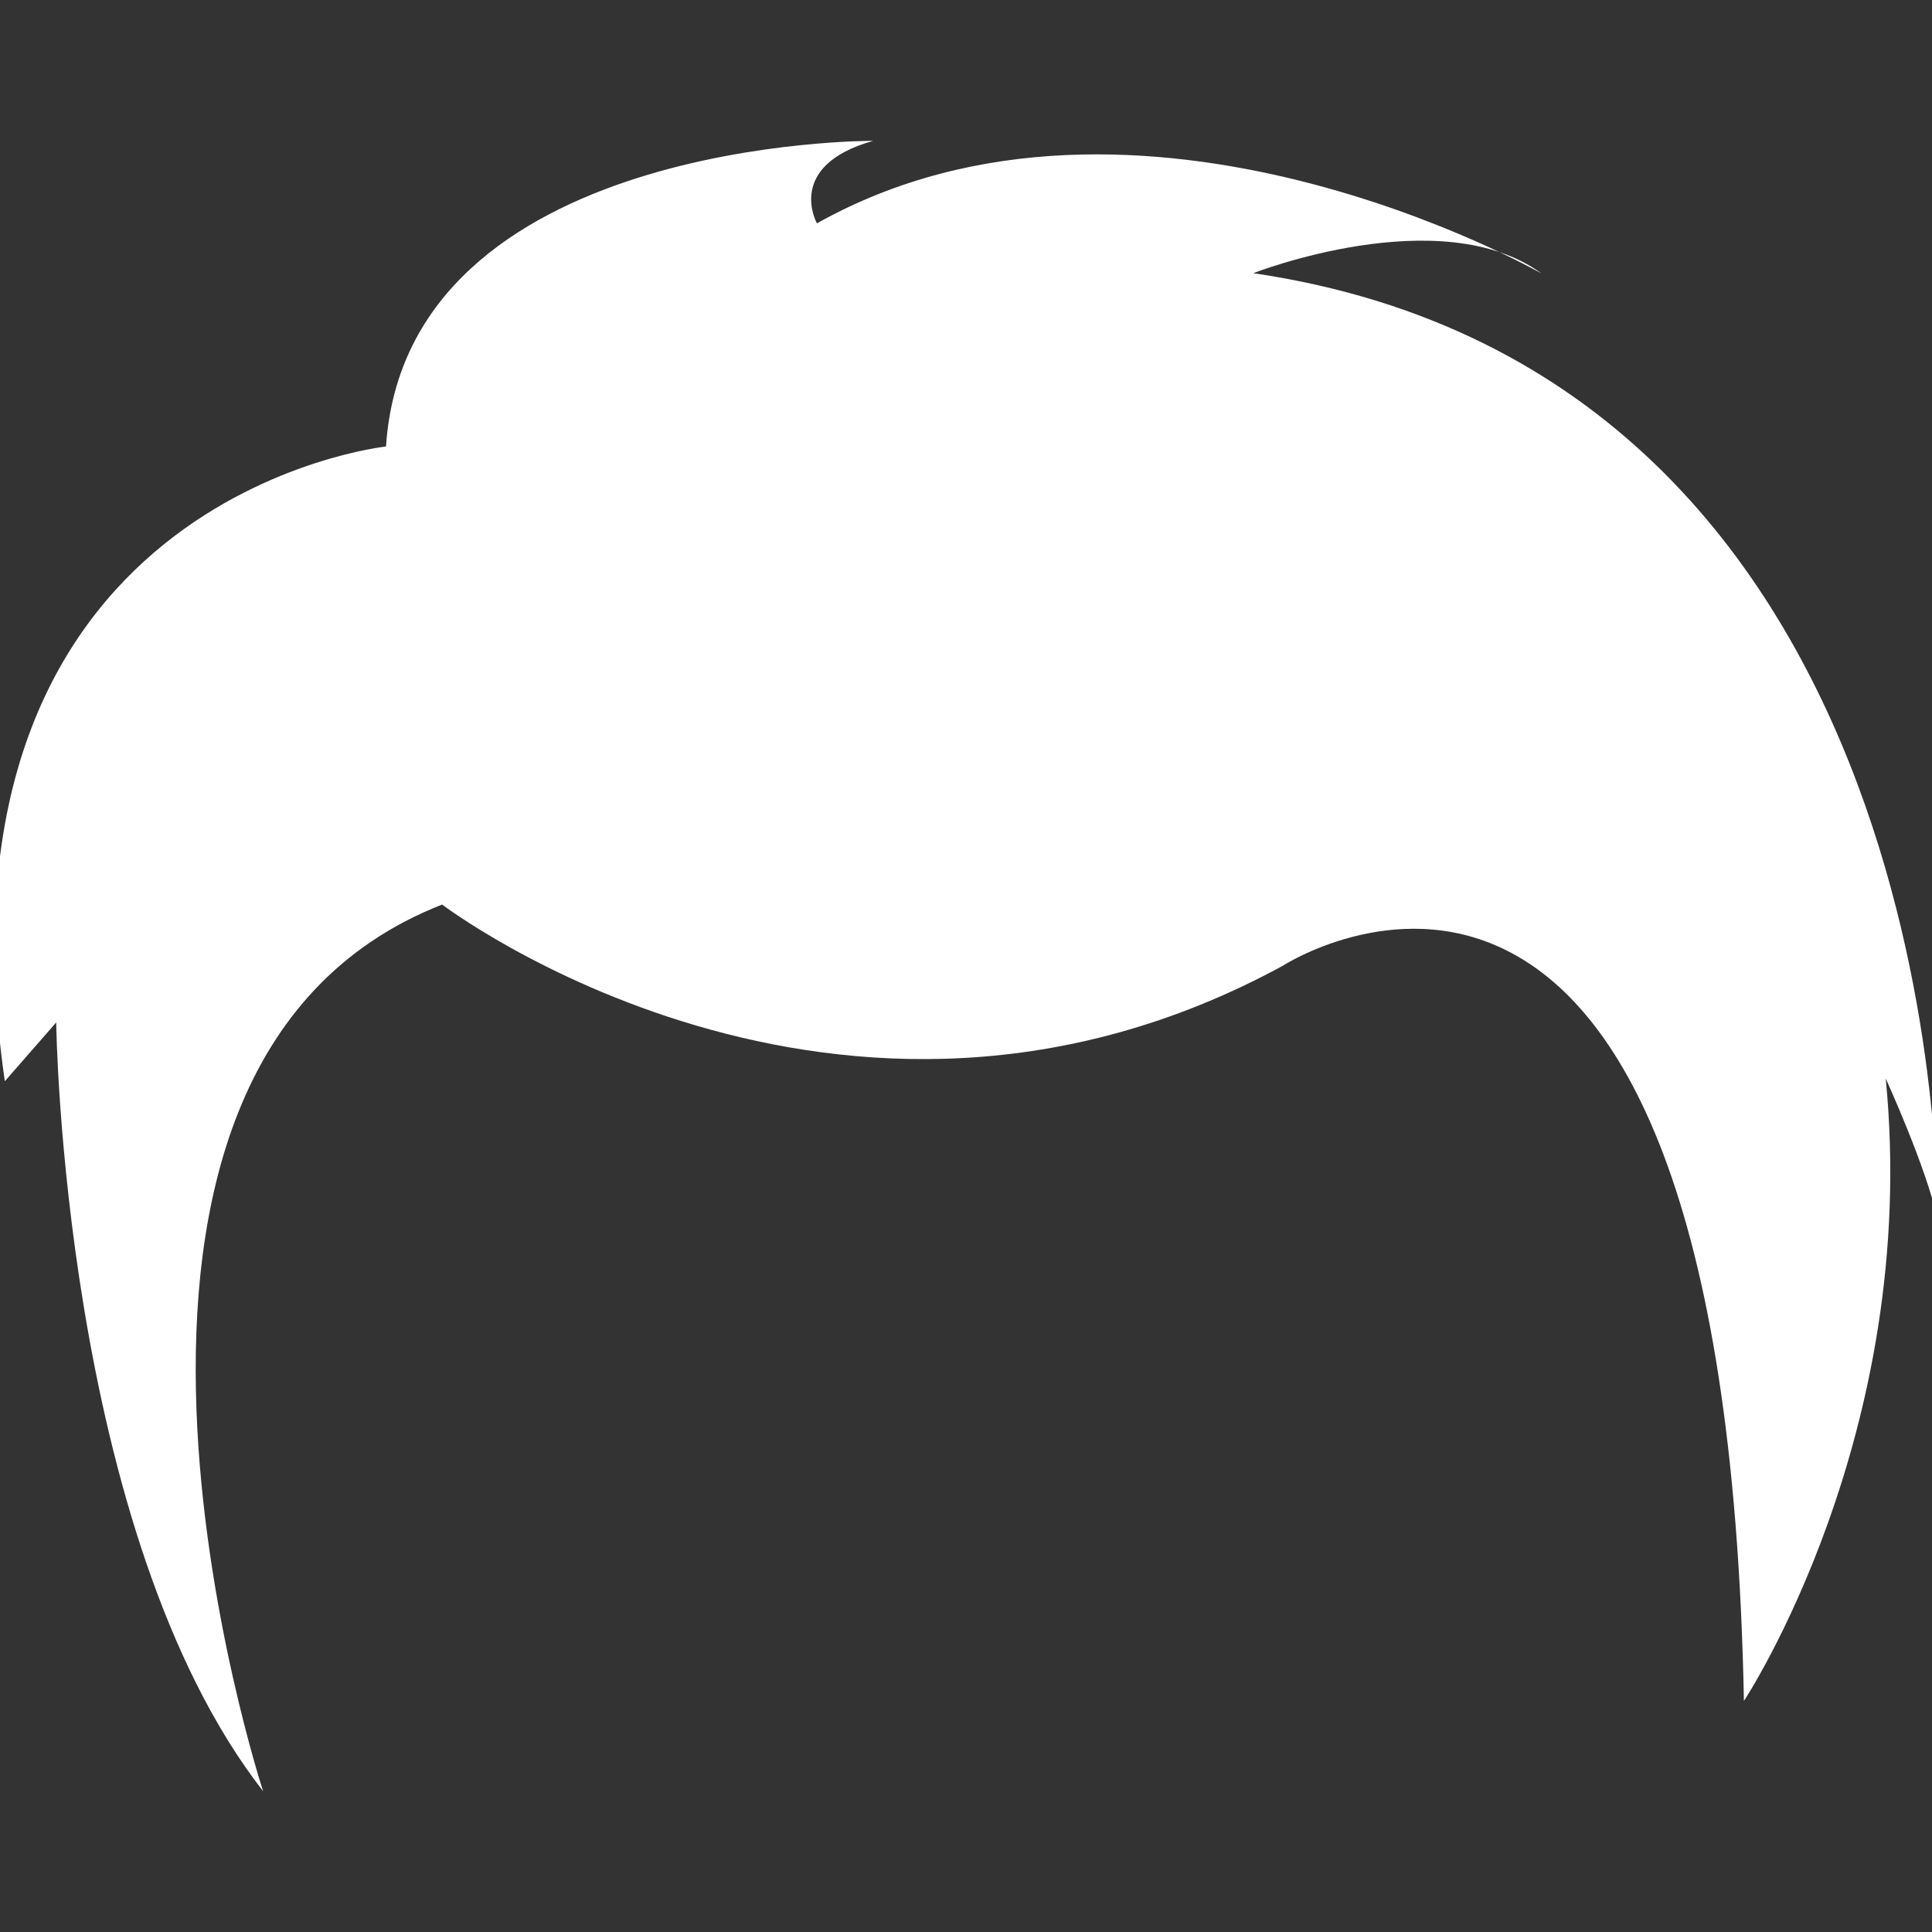 <?xml version="1.0" encoding="utf-8"?>
<!-- Generator: Adobe Illustrator 16.0.0, SVG Export Plug-In . SVG Version: 6.00 Build 0)  -->
<!DOCTYPE svg PUBLIC "-//W3C//DTD SVG 1.1//EN" "http://www.w3.org/Graphics/SVG/1.1/DTD/svg11.dtd">
<svg version="1.1" id="Capa_1" xmlns="http://www.w3.org/2000/svg" xmlns:xlink="http://www.w3.org/1999/xlink" x="0px" y="0px"
	 width="20px" height="20px" viewBox="0 0 20 20" enable-background="new 0 0 20 20" xml:space="preserve">
<rect x="0" y="0" width="20" height="20" fill="#333333" stroke="none"/>
<g>
	<g>
		<path fill="#FFFFFF" d="M2.724,18.543c0,0-2.459-7.49,1.853-9.179c0,0,4.112,3.128,8.698,0.636c0,0,4.576-2.976,4.778,7.608
			c0,0,1.829-2.762,1.468-6.443c0,0,0.418,0.914,0.535,1.451c0,0,0.158-8.724-7.082-9.788c0,0,1.94-0.76,2.985,0.004
			c0,0-4.171-2.388-7.502-0.52c0,0-0.336-0.596,0.582-0.854c0,0-4.833-0.028-5.043,3.164c0,0-4.821,0.514-3.946,6.571l0.532-0.609
			C0.581,10.584,0.646,15.875,2.724,18.543z"/>
	</g>
</g>
</svg>
